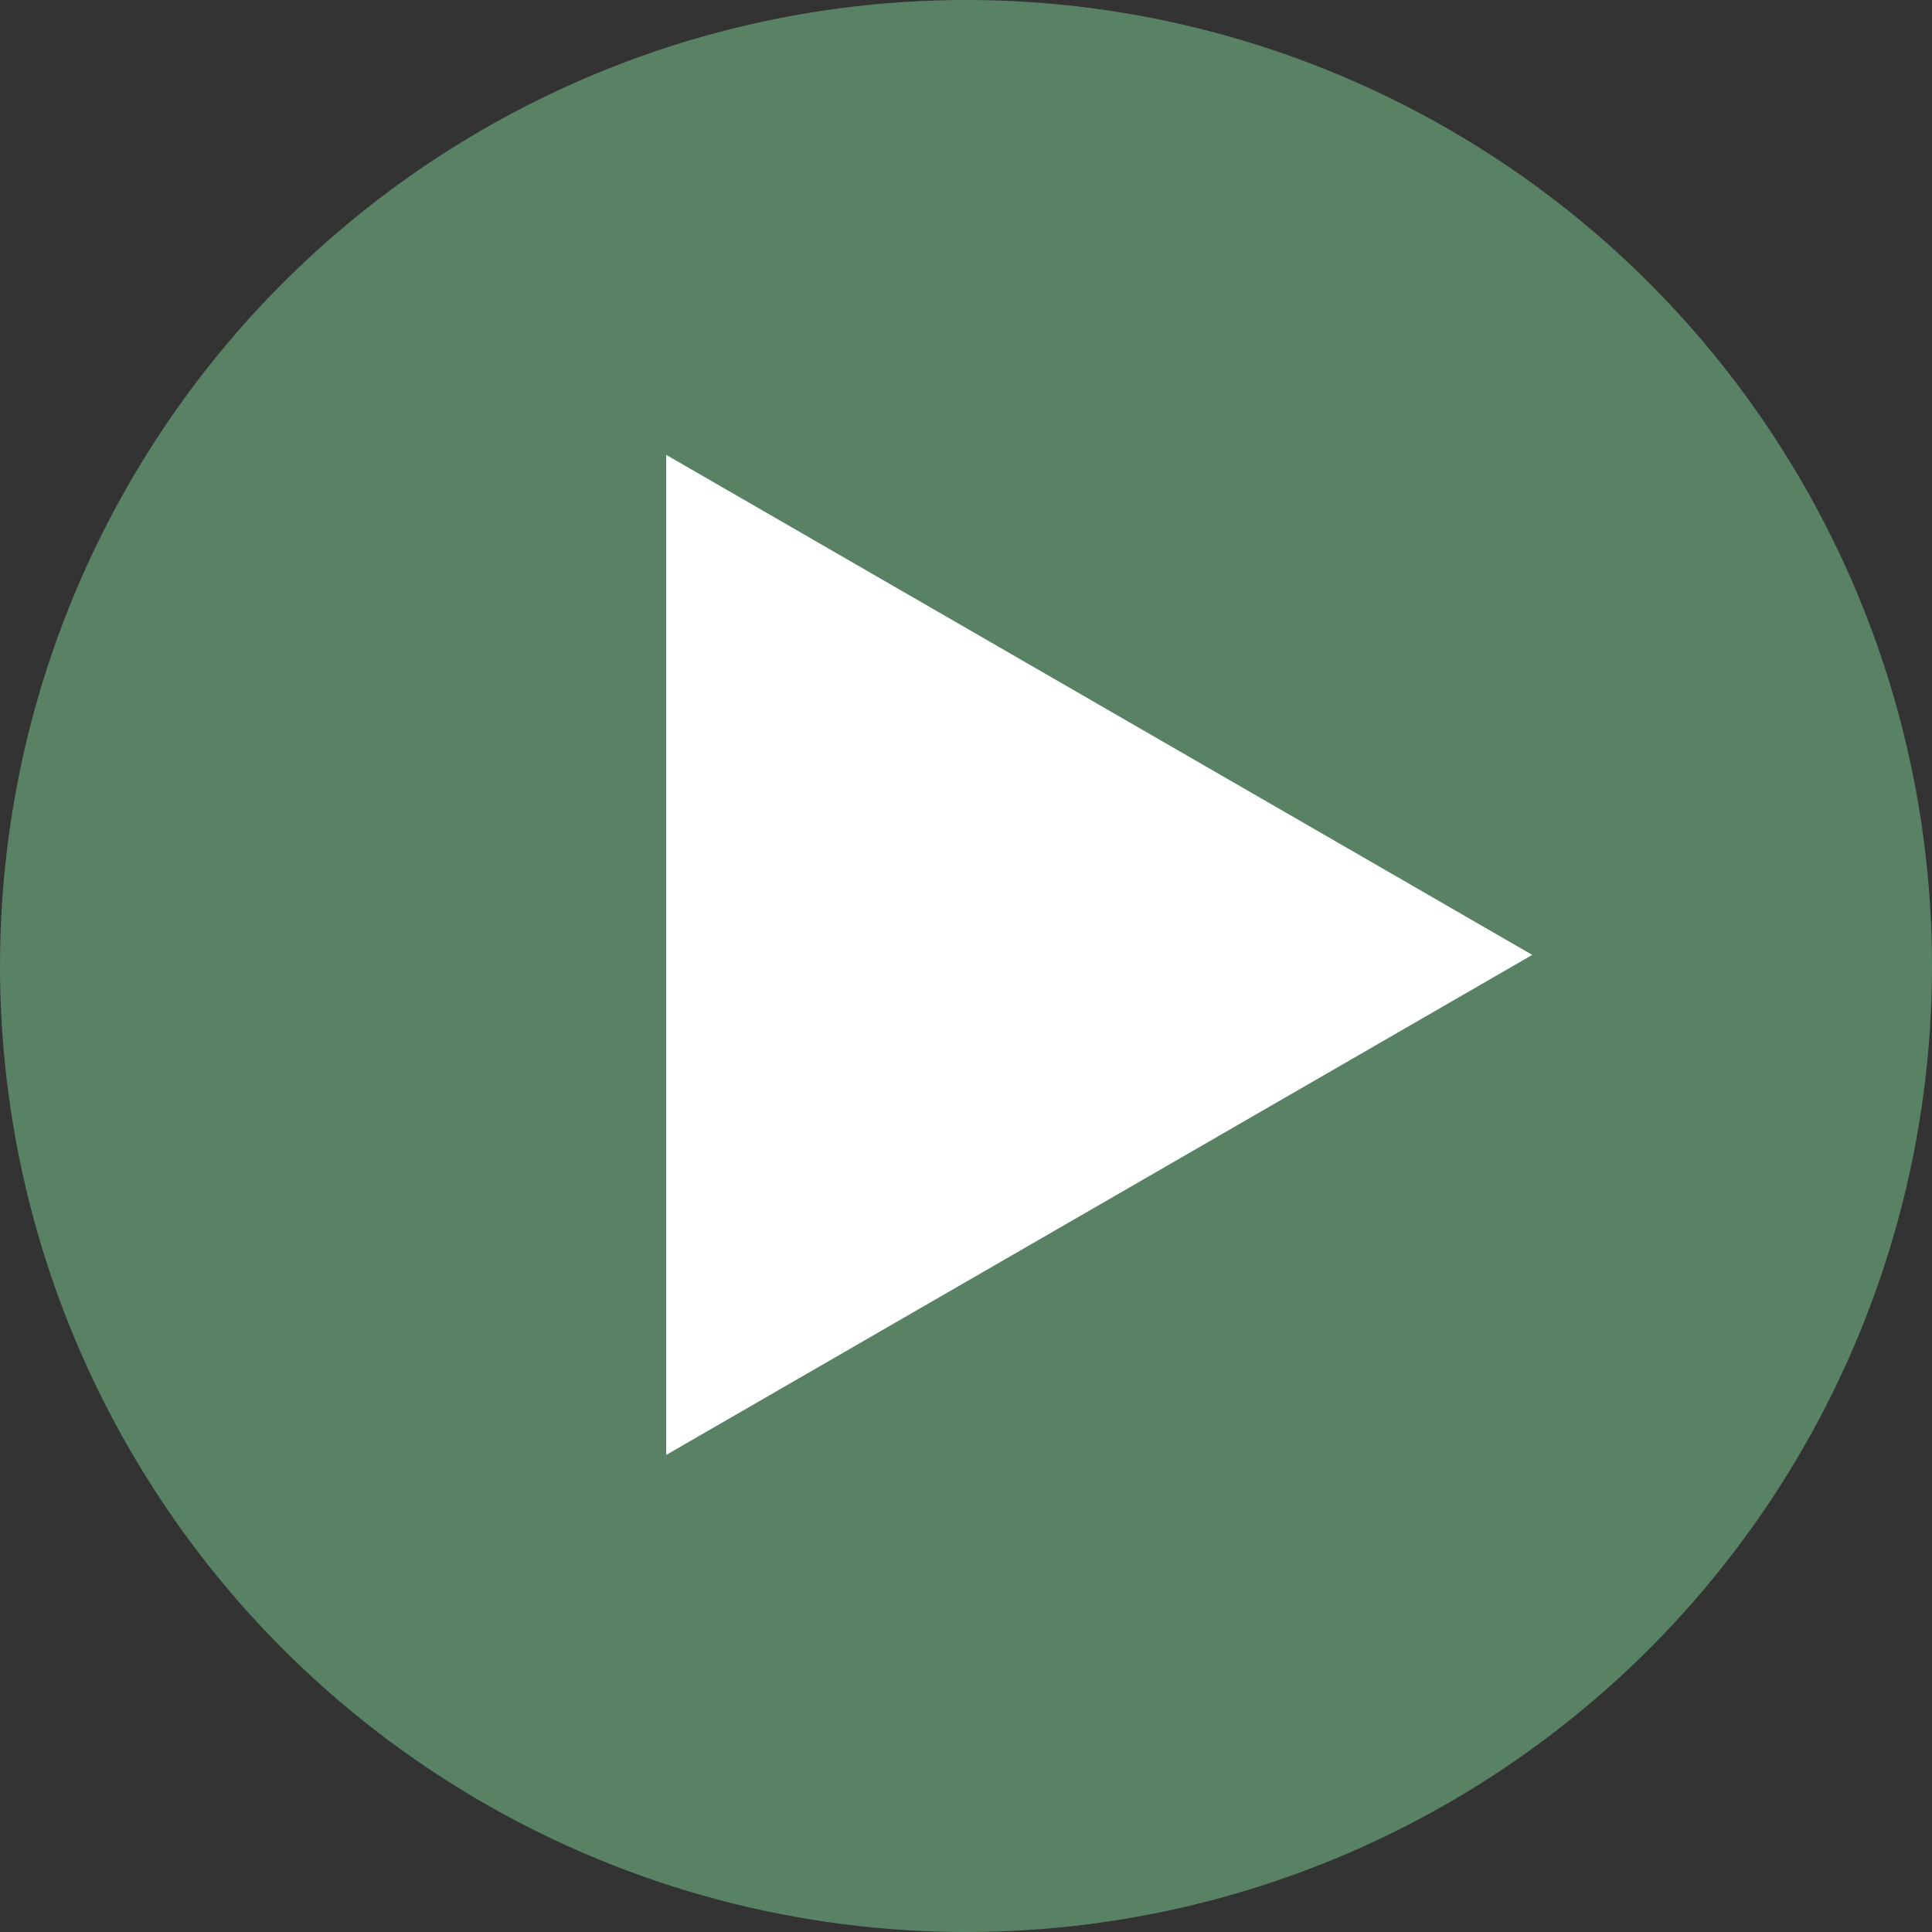 <svg width="87" height="87" fill="none" xmlns="http://www.w3.org/2000/svg"><rect width="100%" height="100%" fill="#333333" stroke="none"/><circle cx="43.5" cy="43.5" r="43.5" fill="#74B788" fill-opacity=".6"/><path d="M69 43L30 65.517V20.483L69 43z" fill="#fff"/></svg>